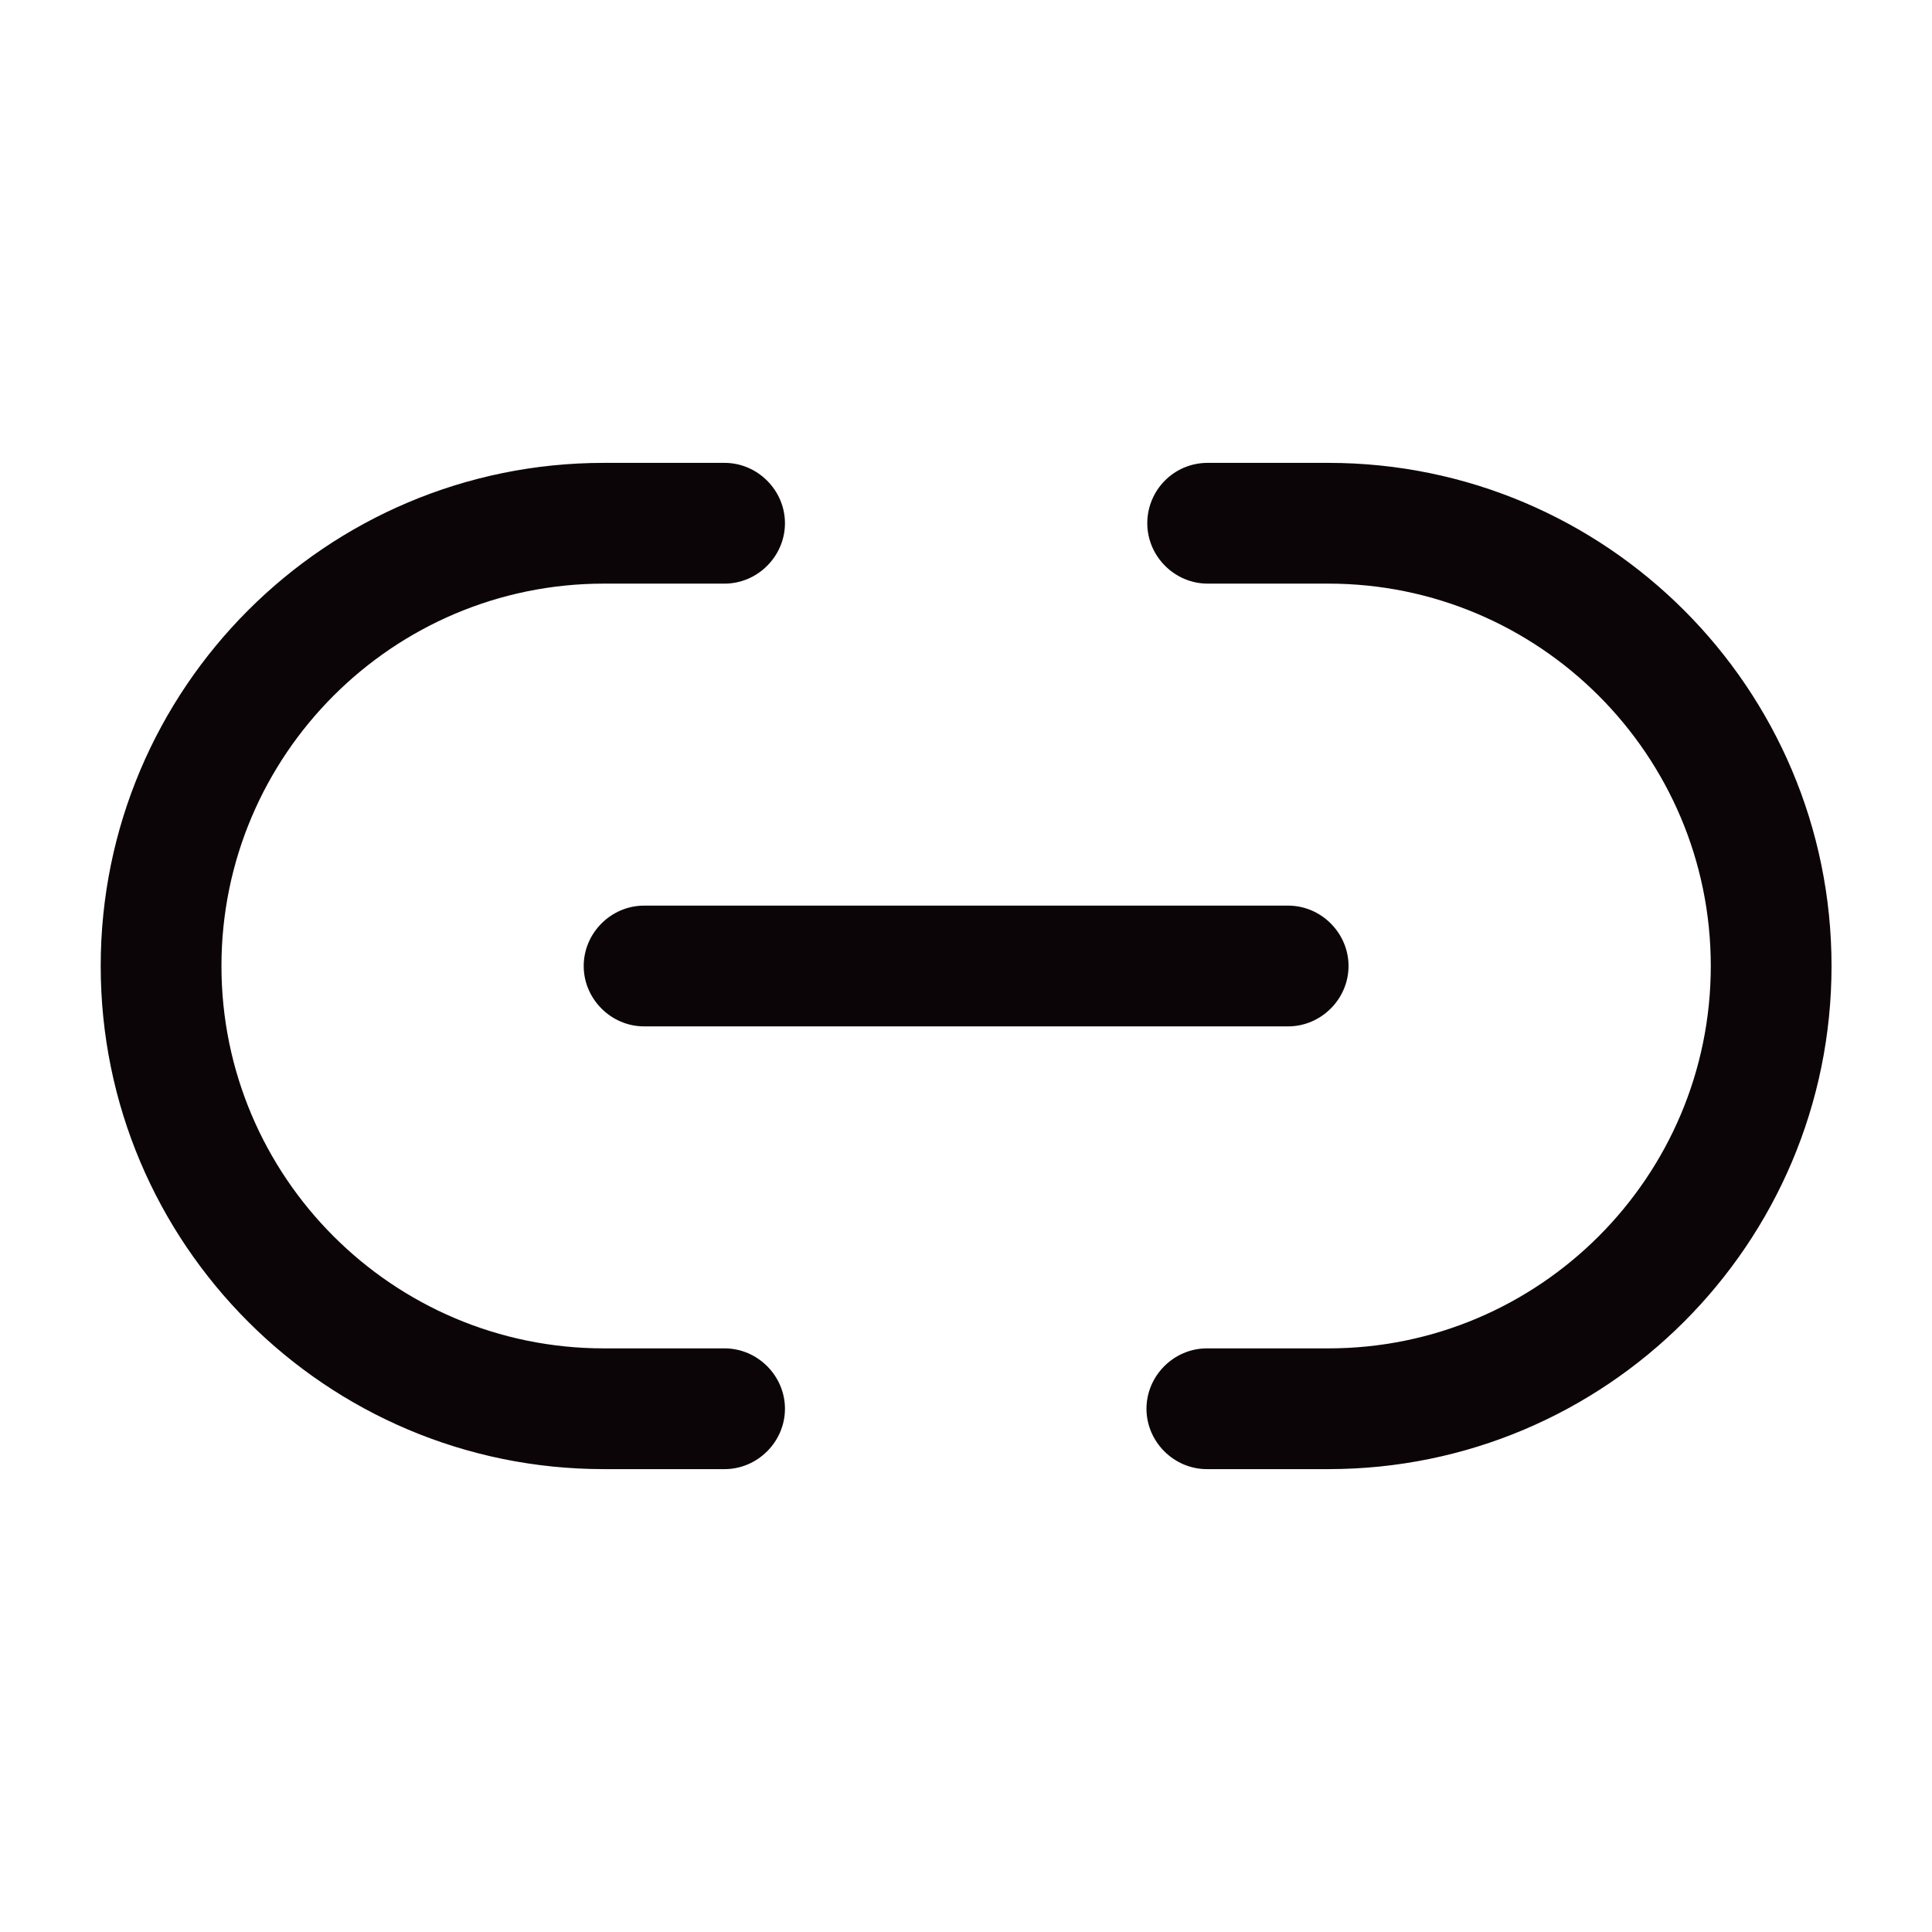 <svg width="24" height="24" viewBox="0 0 24 24" fill="none" xmlns="http://www.w3.org/2000/svg">
<path d="M16.502 18.25H14.992C14.582 18.25 14.242 17.91 14.242 17.5C14.242 17.09 14.582 16.75 14.992 16.75H16.502C19.122 16.75 21.252 14.62 21.252 12C21.252 9.38 19.122 7.25 16.502 7.25H15.002C14.591 7.25 14.252 6.91 14.252 6.5C14.252 6.09 14.582 5.75 15.002 5.75H16.502C19.951 5.75 22.752 8.55 22.752 12C22.752 15.45 19.951 18.25 16.502 18.25Z" fill="#0C0507"/>
<path d="M9.001 18.25H7.501C4.051 18.25 1.251 15.45 1.251 12C1.251 8.55 4.051 5.75 7.501 5.75H9.001C9.411 5.75 9.751 6.09 9.751 6.5C9.751 6.91 9.411 7.25 9.001 7.25H7.501C4.881 7.25 2.751 9.38 2.751 12C2.751 14.62 4.881 16.75 7.501 16.75H9.001C9.411 16.75 9.751 17.09 9.751 17.5C9.751 17.91 9.411 18.25 9.001 18.25Z" fill="#0C0507"/>
<path d="M16.002 12.75H8.001C7.591 12.75 7.251 12.41 7.251 12C7.251 11.59 7.591 11.25 8.001 11.25H16.002C16.412 11.25 16.752 11.59 16.752 12C16.752 12.41 16.412 12.75 16.002 12.75Z" fill="#0C0507"/>
</svg>
